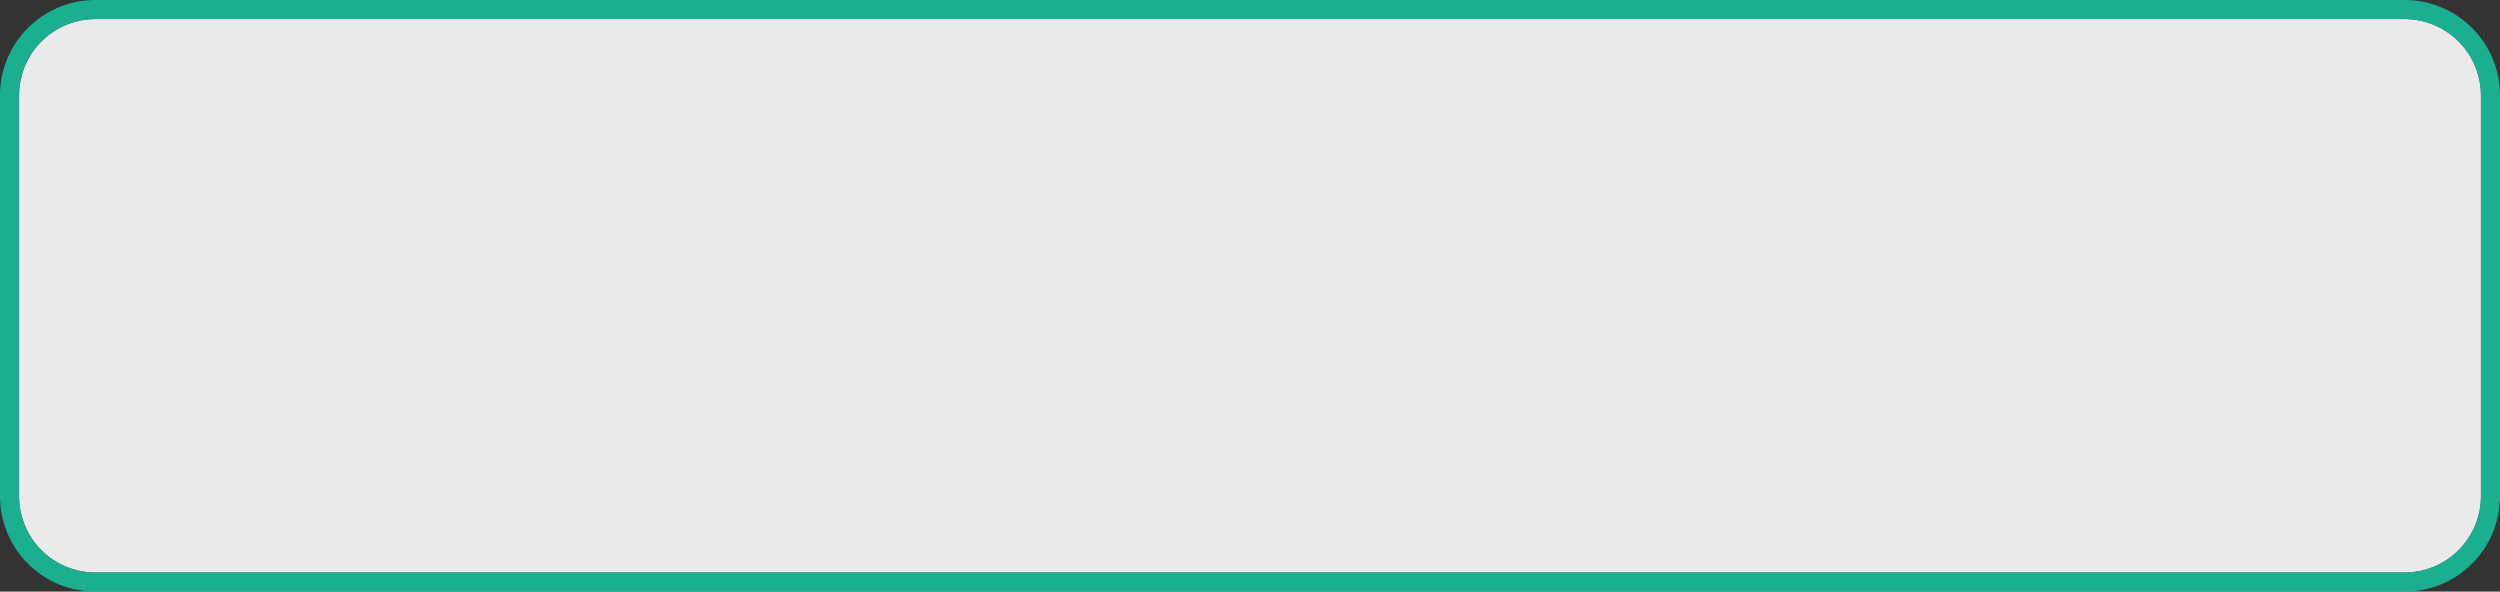 ﻿<?xml version="1.0" encoding="utf-8"?>
<svg version="1.1" xmlns:xlink="http://www.w3.org/1999/xlink" width="131px" height="31px" xmlns="http://www.w3.org/2000/svg">
  <rect width="100%" height="100%" fill="#333333" stroke="none"/>
  <g transform="matrix(1 0 0 1 -694 -670 )">
    <path d="M 695 675  A 4 4 0 0 1 699 671 L 820 671  A 4 4 0 0 1 824 675 L 824 696  A 4 4 0 0 1 820 700 L 699 700  A 4 4 0 0 1 695 696 L 695 675  Z " fill-rule="nonzero" fill="#ffffff" stroke="none" fill-opacity="0.898" />
    <path d="M 694.5 675  A 4.5 4.5 0 0 1 699 670.5 L 820 670.5  A 4.5 4.5 0 0 1 824.5 675 L 824.5 696  A 4.5 4.5 0 0 1 820 700.5 L 699 700.5  A 4.5 4.5 0 0 1 694.5 696 L 694.5 675  Z " stroke-width="1" stroke="#1abc9c" fill="none" stroke-opacity="0.898" />
  </g>
</svg>